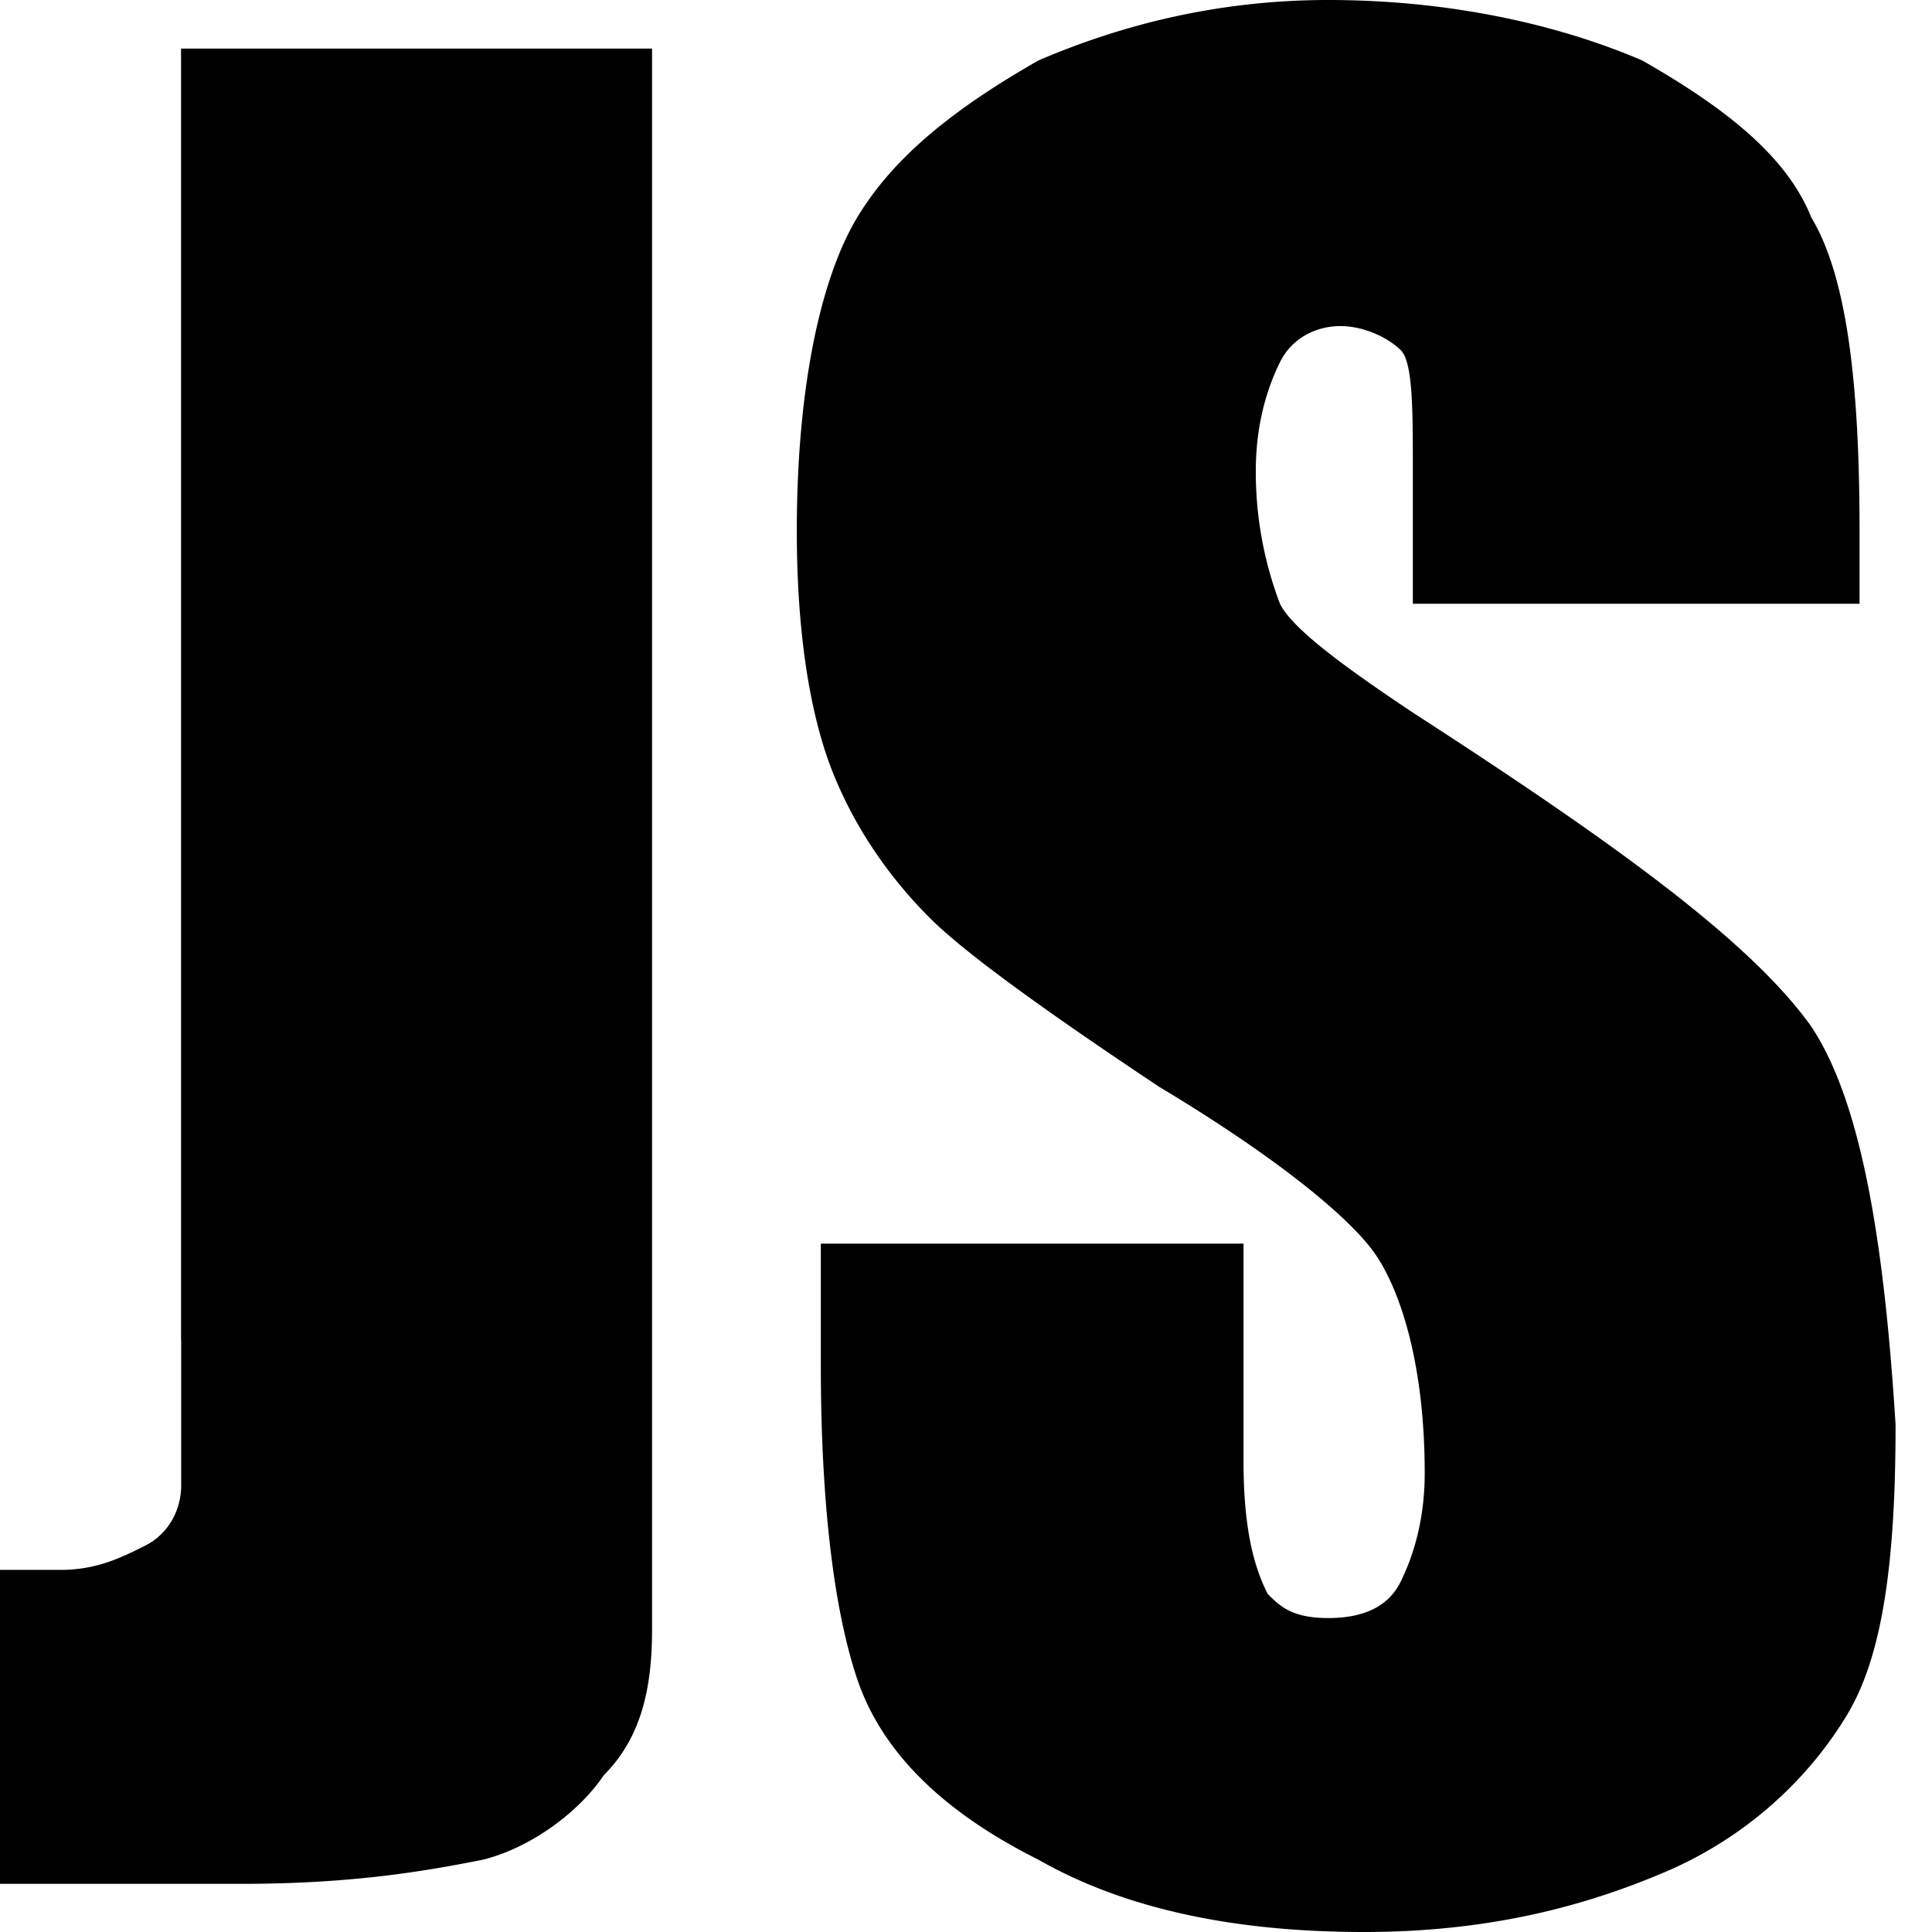 <?xml version="1.0" standalone="no"?><!DOCTYPE svg PUBLIC "-//W3C//DTD SVG 1.1//EN" "http://www.w3.org/Graphics/SVG/1.1/DTD/svg11.dtd"><svg t="1545836260651" class="icon" style="" viewBox="0 0 1024 1024" version="1.1" xmlns="http://www.w3.org/2000/svg" p-id="14183" xmlns:xlink="http://www.w3.org/1999/xlink" width="128" height="128"><defs><style type="text/css"></style></defs><path d="M96.037 710.437v76.8c0 12.8-6.437 25.6-19.163 32.037-12.8 6.363-25.6 12.8-44.837 12.8H0v166.4h128c57.637 0 96.037-6.437 128-12.8 25.6-6.363 51.2-25.6 64-44.763 19.237-19.237 25.6-44.763 25.6-76.8V25.746H95.963v684.837z m863.963-166.4c-32.037-44.763-102.4-96.037-211.237-166.4-38.4-25.6-64-44.837-70.363-57.637a196.827 196.827 0 0 1-12.8-70.363c0-25.6 6.437-44.763 12.8-57.637s19.163-19.163 32.037-19.163c12.8 0 25.6 6.363 32.037 12.8s6.363 32.037 6.363 64v70.363h236.763V281.6c0-76.8-6.363-134.437-25.6-166.4-12.8-32.037-44.763-57.563-89.6-83.163C825.563 12.8 768 0 704 0c-57.563 0-108.763 12.8-153.6 32.037-44.837 25.6-76.8 51.2-96.037 83.163S422.327 204.8 422.327 281.6c0 51.2 6.363 96.037 19.163 128s32.037 57.637 51.2 76.8c19.163 19.237 64 51.2 121.637 89.6 64 38.4 102.4 70.437 115.2 89.6s25.6 57.637 25.6 115.2c0 25.6-6.437 44.763-12.8 57.637s-19.237 19.163-38.4 19.163c-19.237 0-25.6-6.363-32.037-12.8-6.437-12.8-12.8-32.037-12.8-70.437V659.163H435.054v64c0 70.363 6.363 128 19.163 166.4s44.837 70.437 96.037 96.037c44.763 25.6 102.4 38.4 172.763 38.4 64 0 115.2-12.8 160.037-32.037s76.8-51.2 96.037-83.237c19.237-32.037 25.6-83.237 25.6-153.6-6.363-102.4-19.237-172.837-44.763-211.163z" p-id="14184"></path></svg>